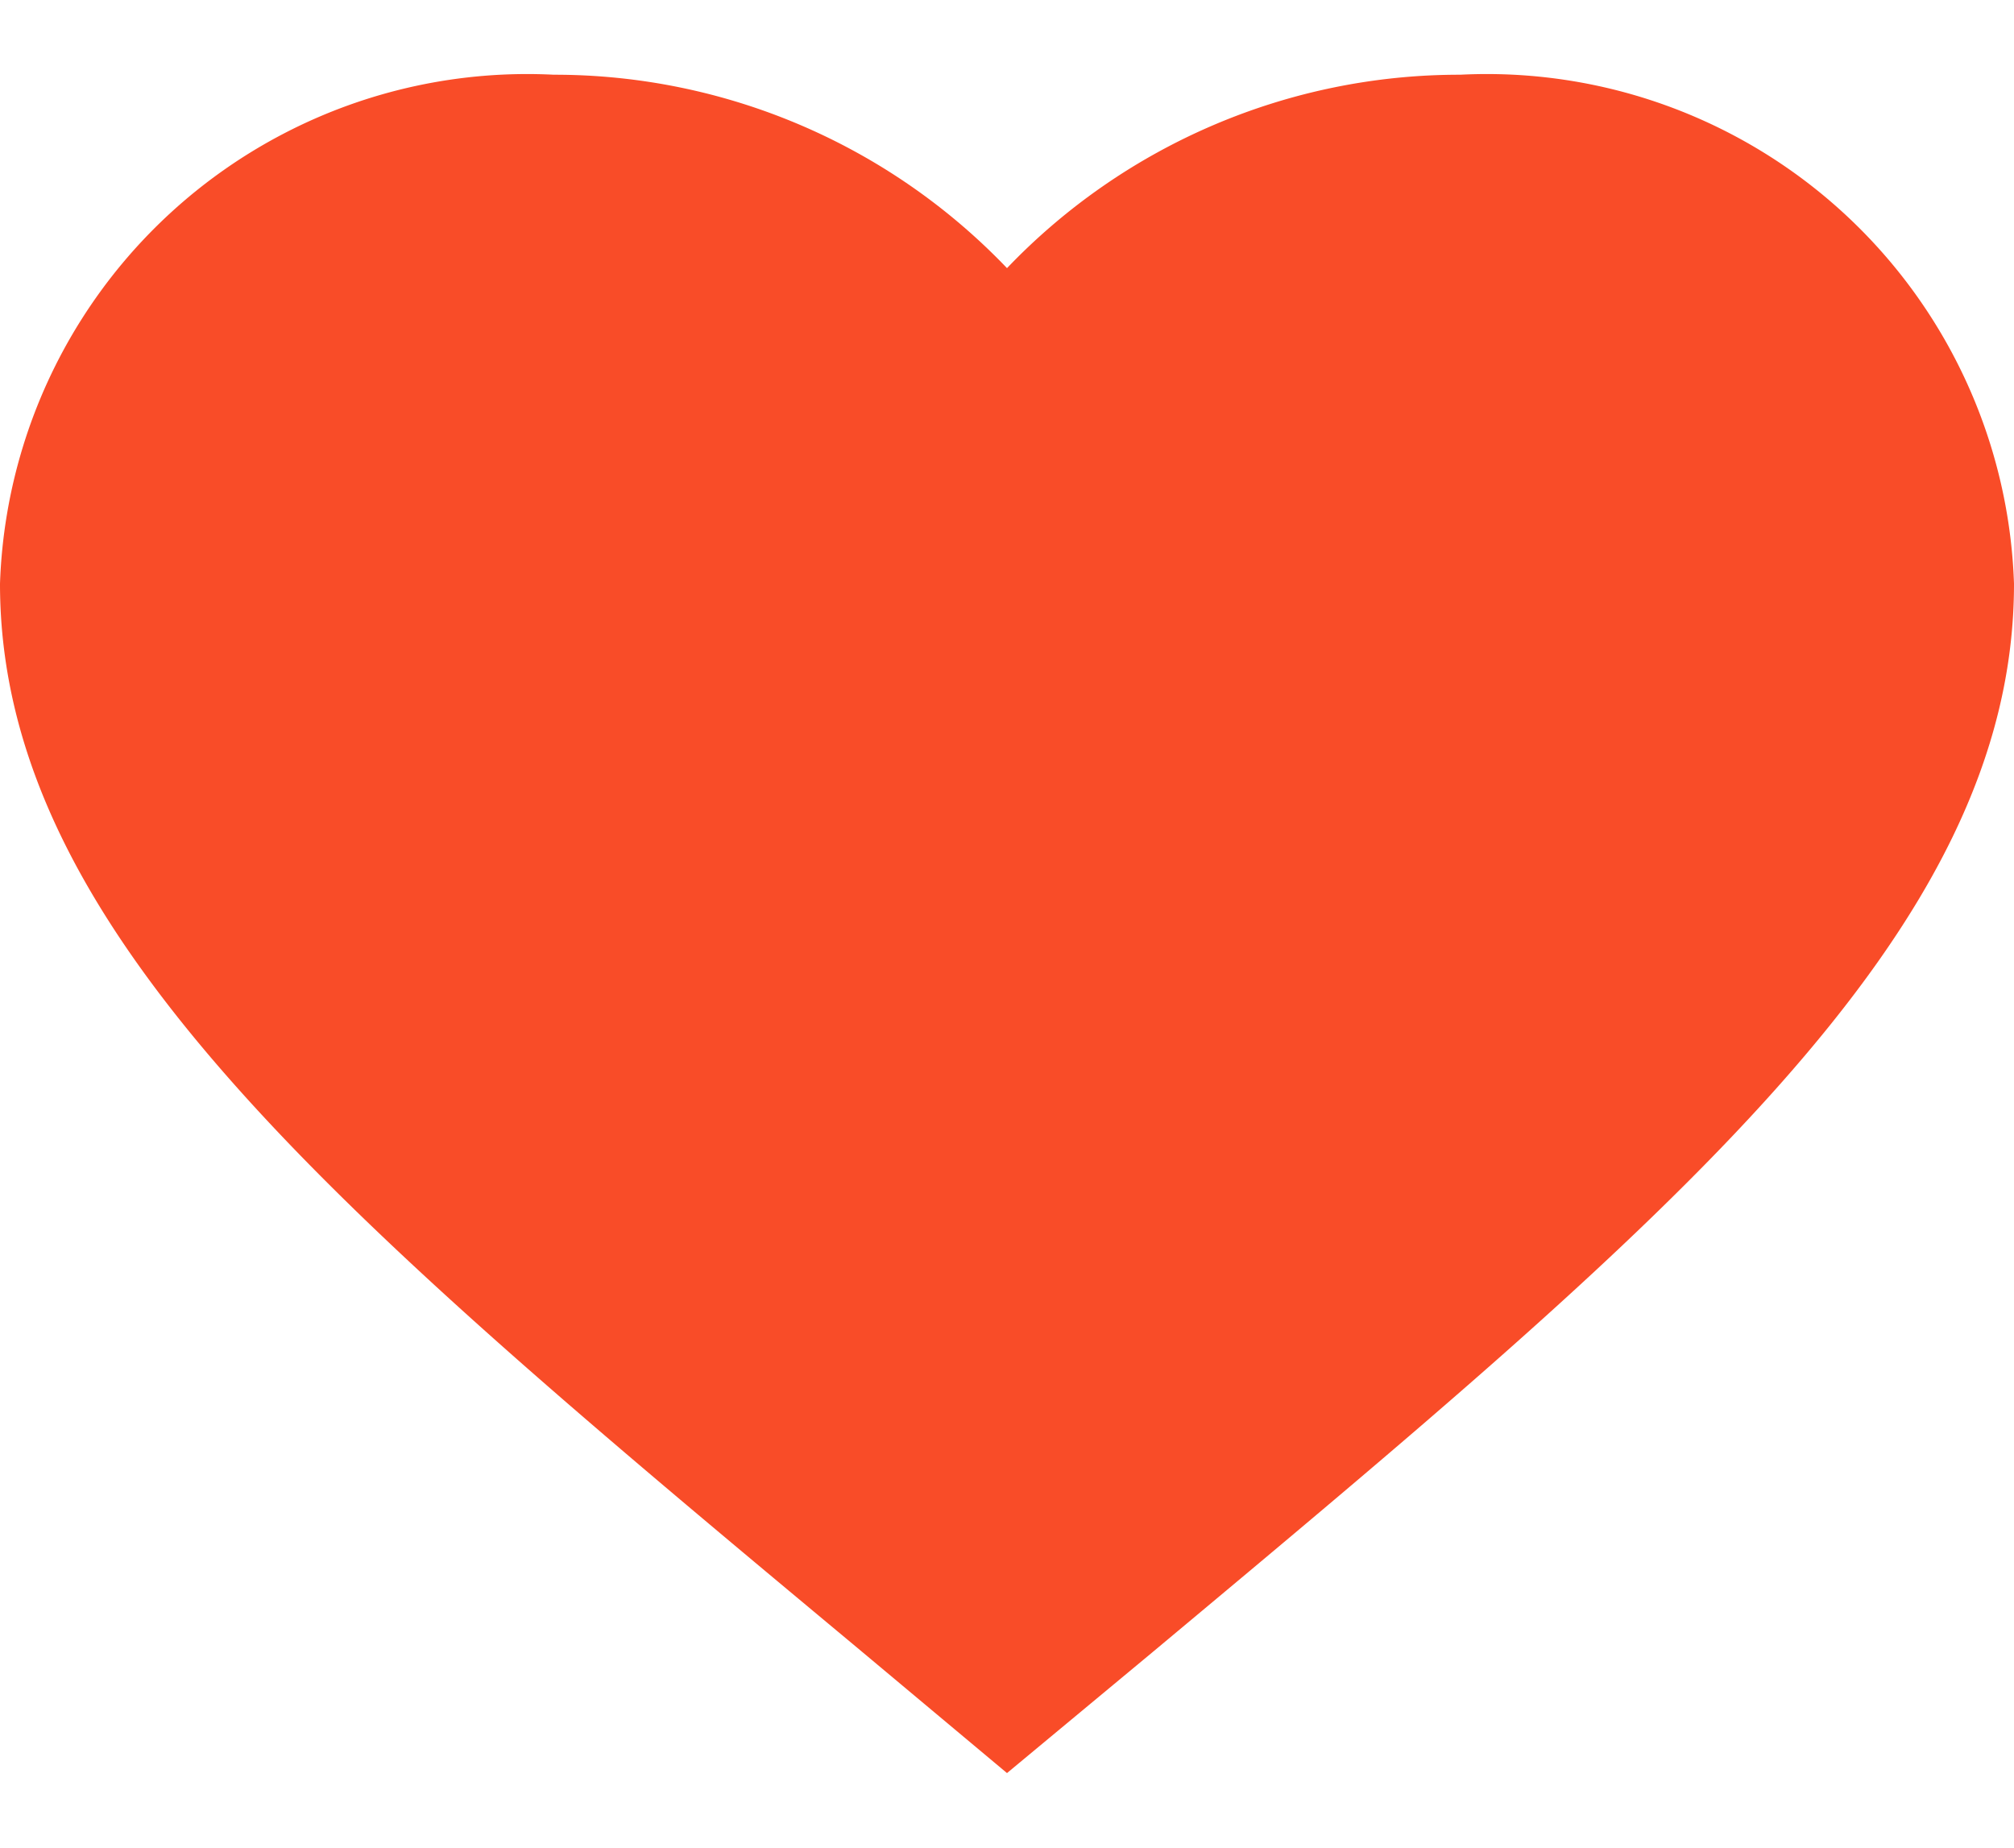 <svg xmlns="http://www.w3.org/2000/svg" width="20" height="18.35" viewBox="0 0 20.618 17.387">
  <defs>
    <style>
      .cls-1 {
        fill: #f94c28;
      }
    </style>
  </defs>
  <path id="Path_14" data-name="Path 14" class="cls-1" d="M12.309,20.387l-1.495-1.251C5.505,14.711,2,11.793,2,8.211A5.4,5.4,0,0,1,7.67,3a6.408,6.408,0,0,1,4.639,1.98A6.408,6.408,0,0,1,16.948,3a5.4,5.4,0,0,1,5.67,5.211c0,3.582-3.505,6.5-8.814,10.934Z" transform="translate(-2 -3)"/>
</svg>
